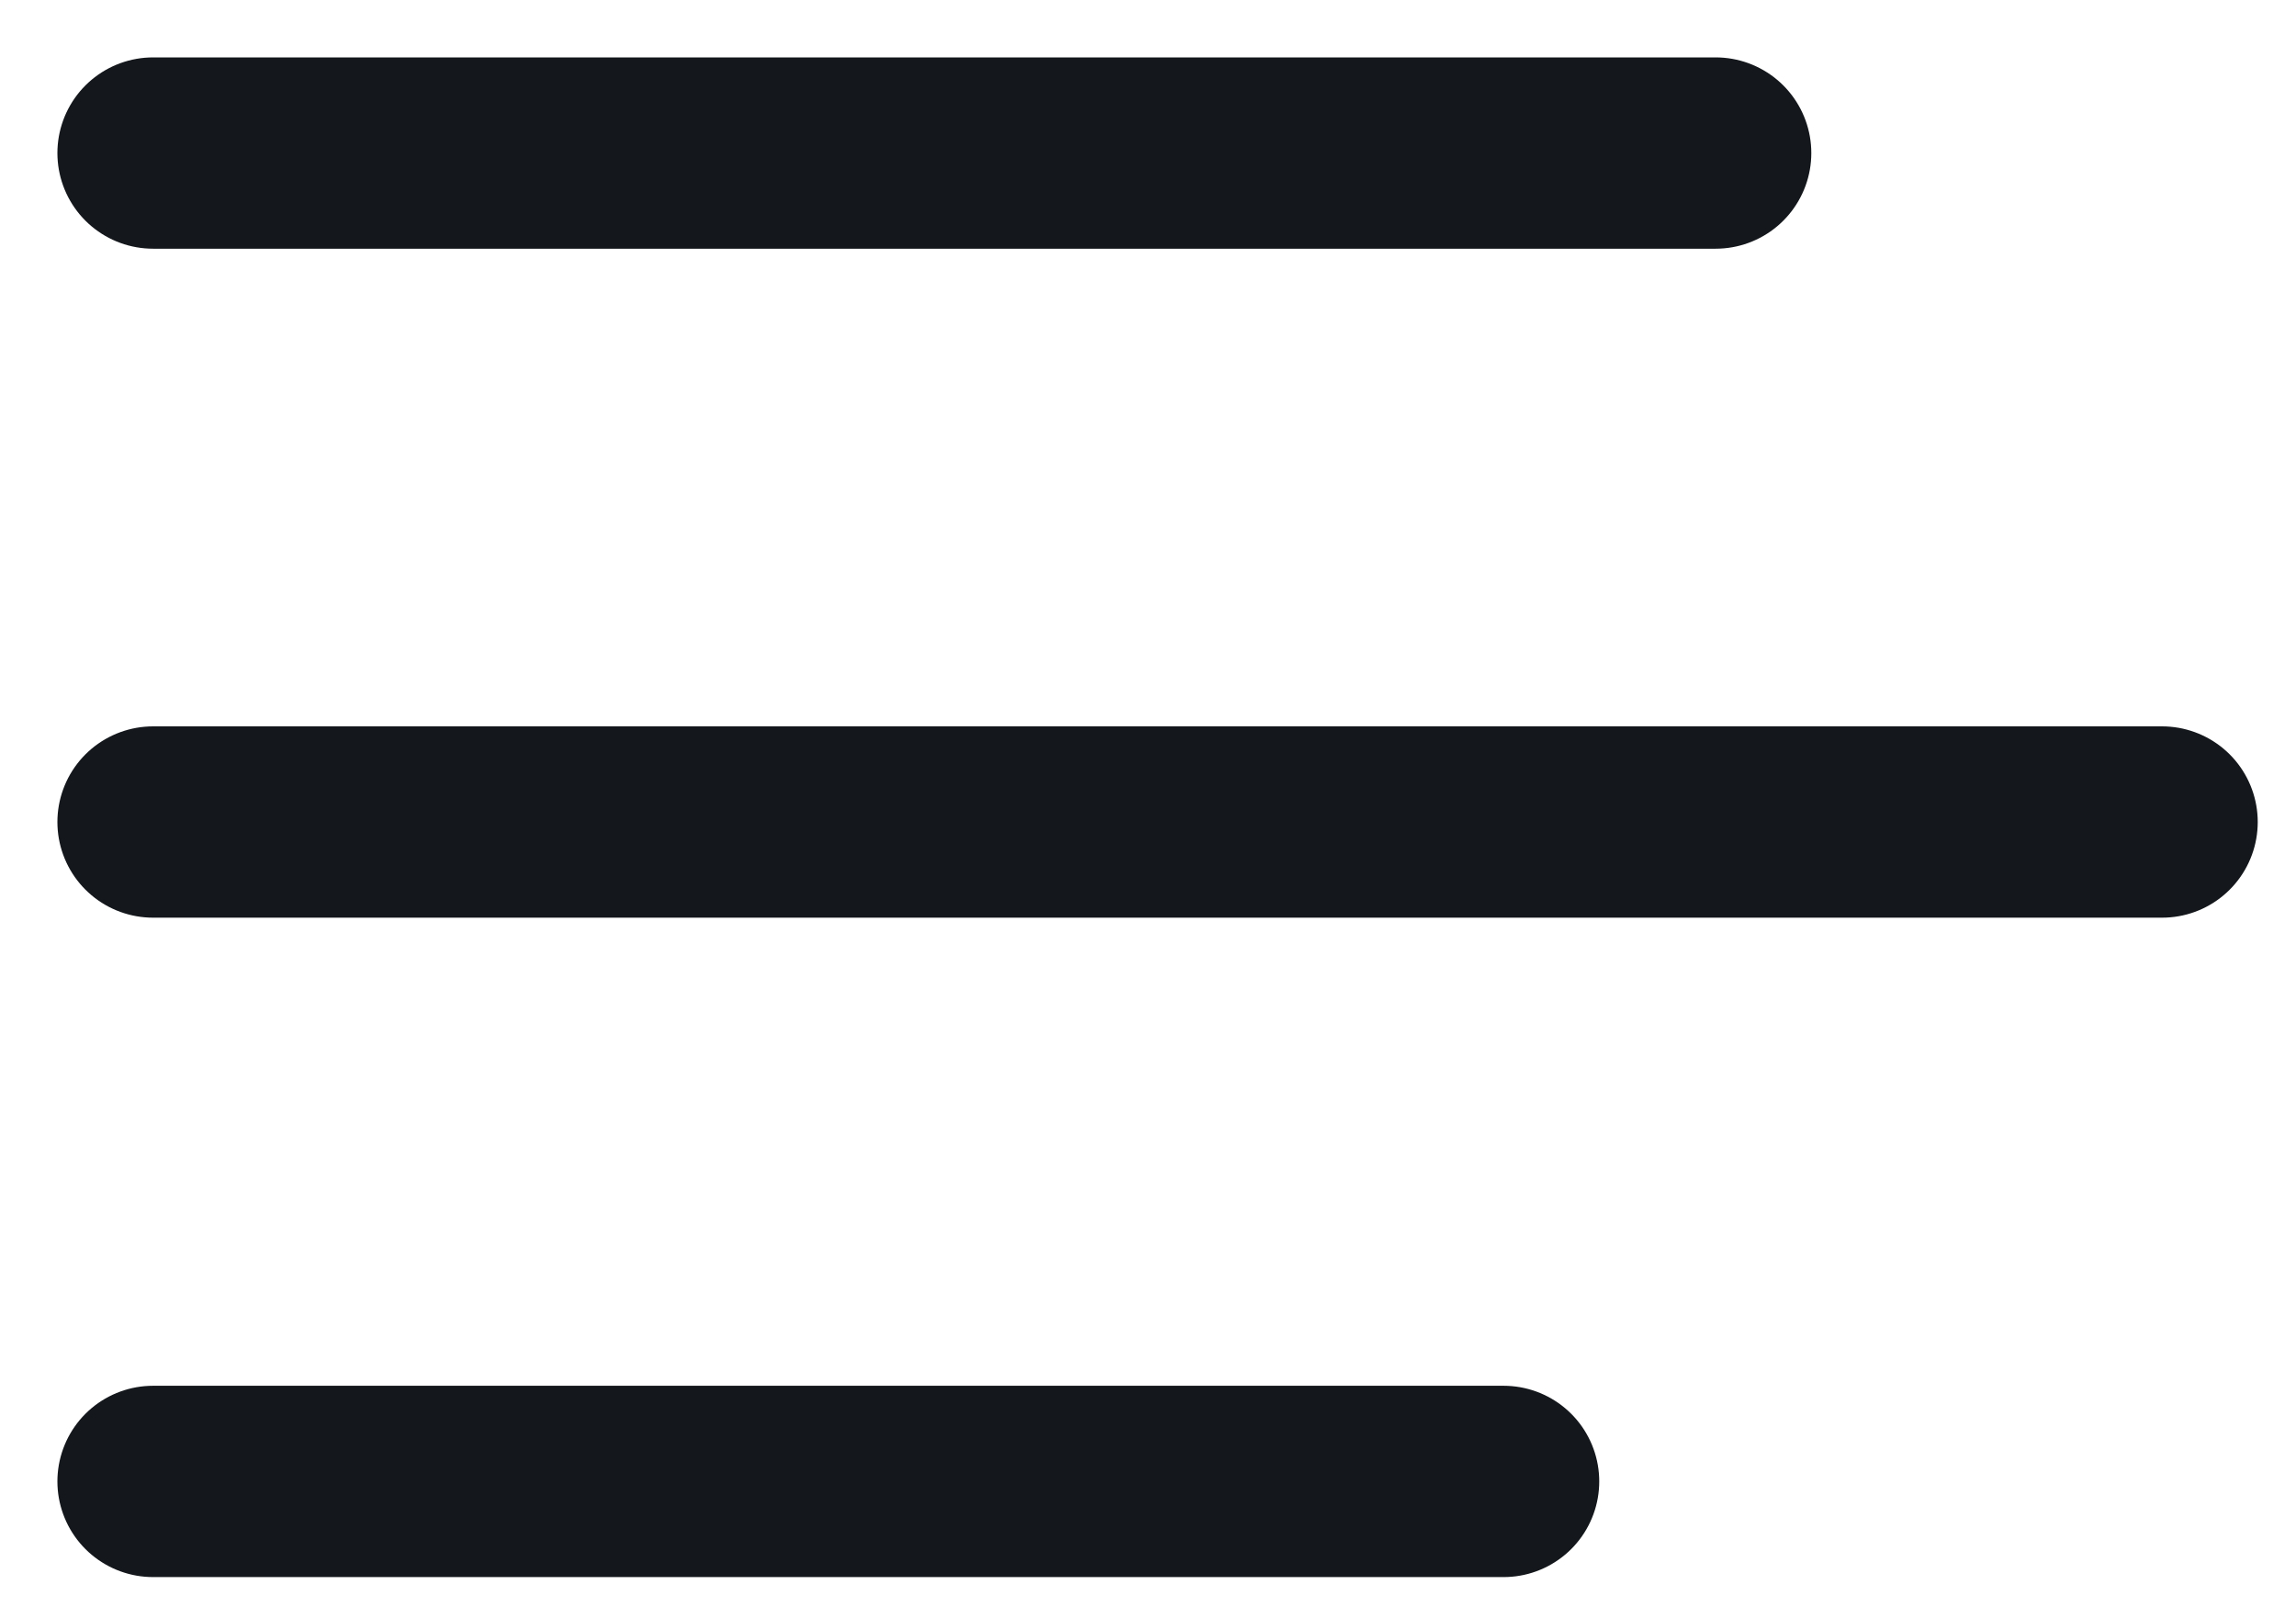 <svg width="30" height="21" viewBox="0 0 30 21" fill="none" xmlns="http://www.w3.org/2000/svg">
	<path d="M22.417 2H2" stroke="#14171B" stroke-width="2.5" stroke-linecap="round" stroke-linejoin="round" />
	<path d="M28.25 10.742H2" stroke="#14171B" stroke-width="2.5" stroke-linecap="round" stroke-linejoin="round" />
	<path d="M19.646 19.359H2" stroke="#14171B" stroke-width="2.5" stroke-linecap="round" stroke-linejoin="round" />
</svg>
